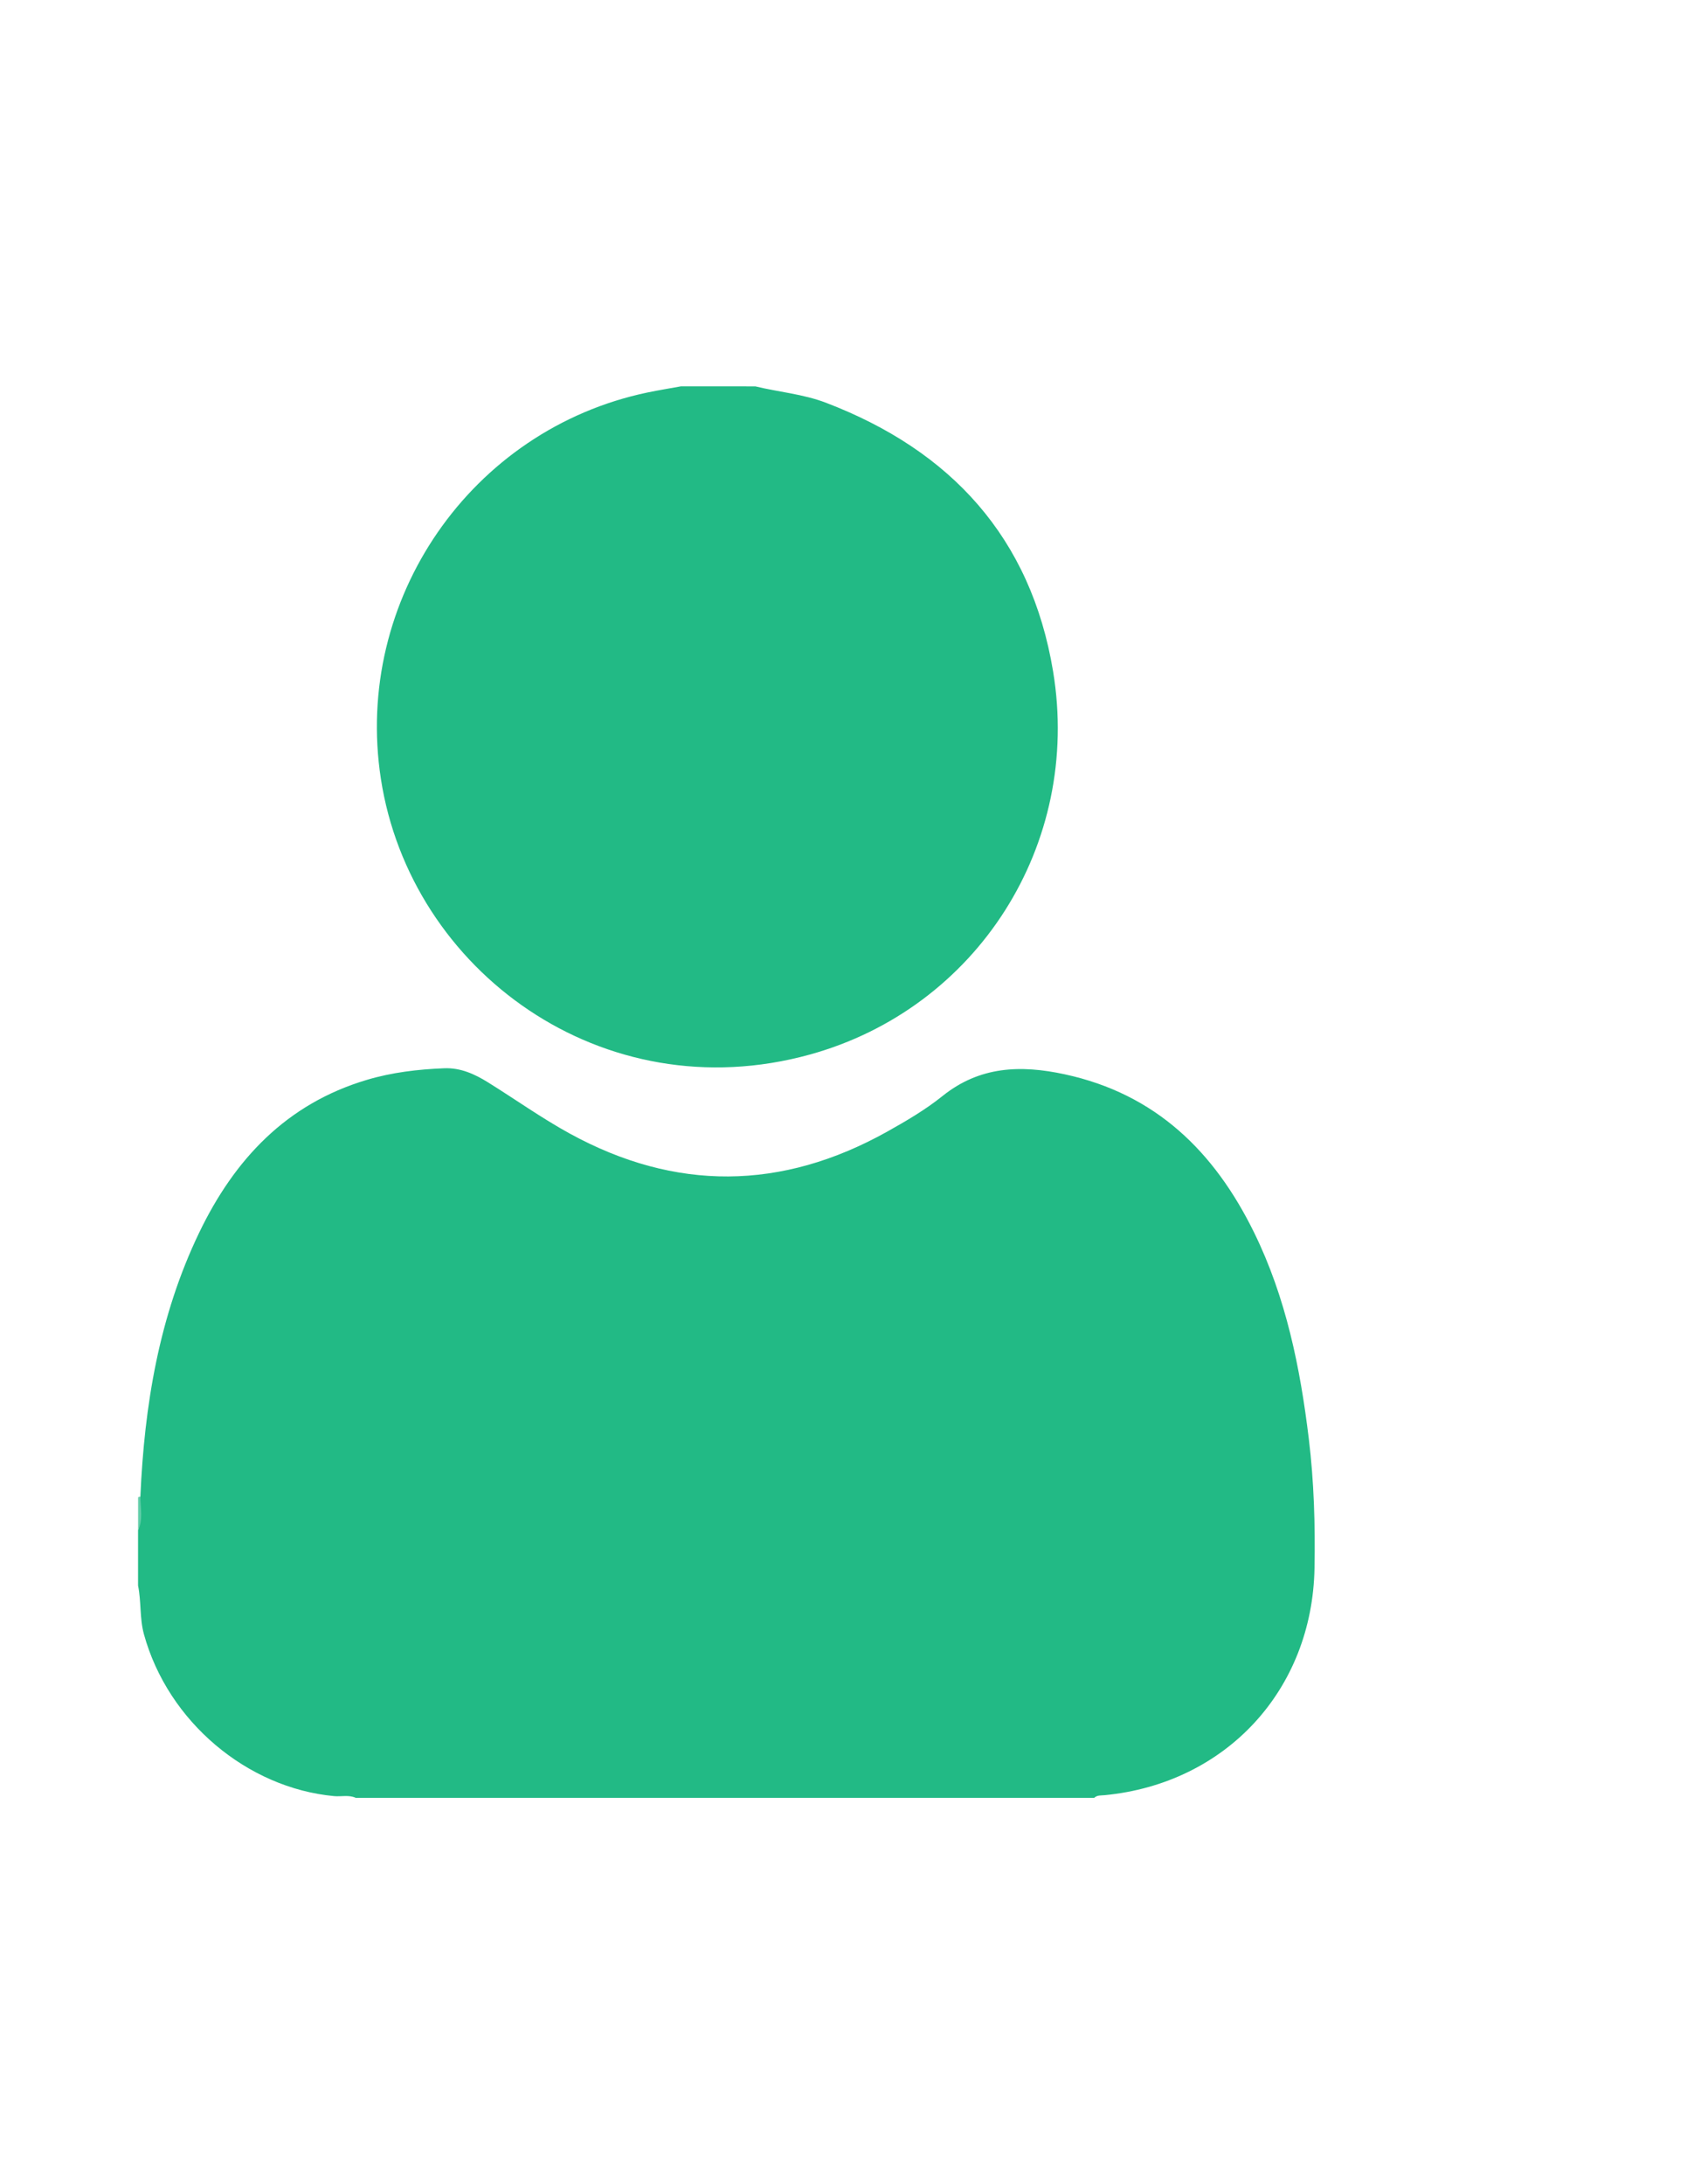 <?xml version="1.0" encoding="utf-8"?>
<!-- Generator: Adobe Illustrator 24.3.0, SVG Export Plug-In . SVG Version: 6.00 Build 0)  -->
<svg version="1.1" id="Layer_1" xmlns="http://www.w3.org/2000/svg" xmlns:xlink="http://www.w3.org/1999/xlink" x="0px" y="0px"
	 viewBox="0 0 612 792" style="enable-background:new 0 0 612 792;" xml:space="preserve">
<style type="text/css">
	.st0{fill:#22BA85;}
	.st1{fill:#62CEA9;}
</style>
<g>
	<path class="st0" d="M519.05,417.78"/>
</g>
<g>
	<path class="st0" d="M50.92,542.74c1.45-33.18,6.79-65.54,21.33-95.76c12.78-26.57,31.63-46.72,60.82-55.41
		c9.16-2.73,18.55-3.83,28.05-4.21c5.92-0.24,11.07,2.09,15.92,5.11c9.89,6.15,19.42,12.95,29.61,18.54
		c38.39,21.06,76.91,20.69,115.12-0.63c6.96-3.89,13.95-7.98,20.14-12.95c13.52-10.84,28.34-11.34,44.36-7.88
		c33,7.13,54.26,28.02,68.65,57.3c11.61,23.63,16.75,49,19.88,74.85c1.89,15.56,2.35,31.21,2.07,46.88
		c-0.78,44.21-32.1,78.1-76.14,82.36c-1.3,0.13-2.7-0.07-3.78,0.96c-89.3,0-178.6,0-267.9,0c-2.53-1.15-5.22-0.38-7.82-0.62
		c-31.5-2.92-60.28-26.93-69.02-58.71c-1.59-5.79-0.93-11.82-2.13-17.64c0-6.66,0-13.33,0-19.99
		C51.42,550.94,49.9,546.75,50.92,542.74z"/>
	<path class="st0" d="M274.01,140.1c8.51,2.06,17.33,2.78,25.58,5.92c45.39,17.32,74.42,48.96,82.44,97.41
		c10.4,62.83-27.56,122.24-88.33,138.98c-75.02,20.66-144.82-30.38-155.53-100.03c-9.98-64.9,32.7-126.65,96.71-140.06
		c4.03-0.84,8.09-1.49,12.14-2.23C256.02,140.1,265.01,140.1,274.01,140.1z"/>
	<path class="st1" d="M50.92,542.74c0.02,4.09,1.03,8.24-0.82,12.2c0-4,0-8,0-12C50.34,542.77,50.62,542.7,50.92,542.74z"/>
</g>
</svg>
